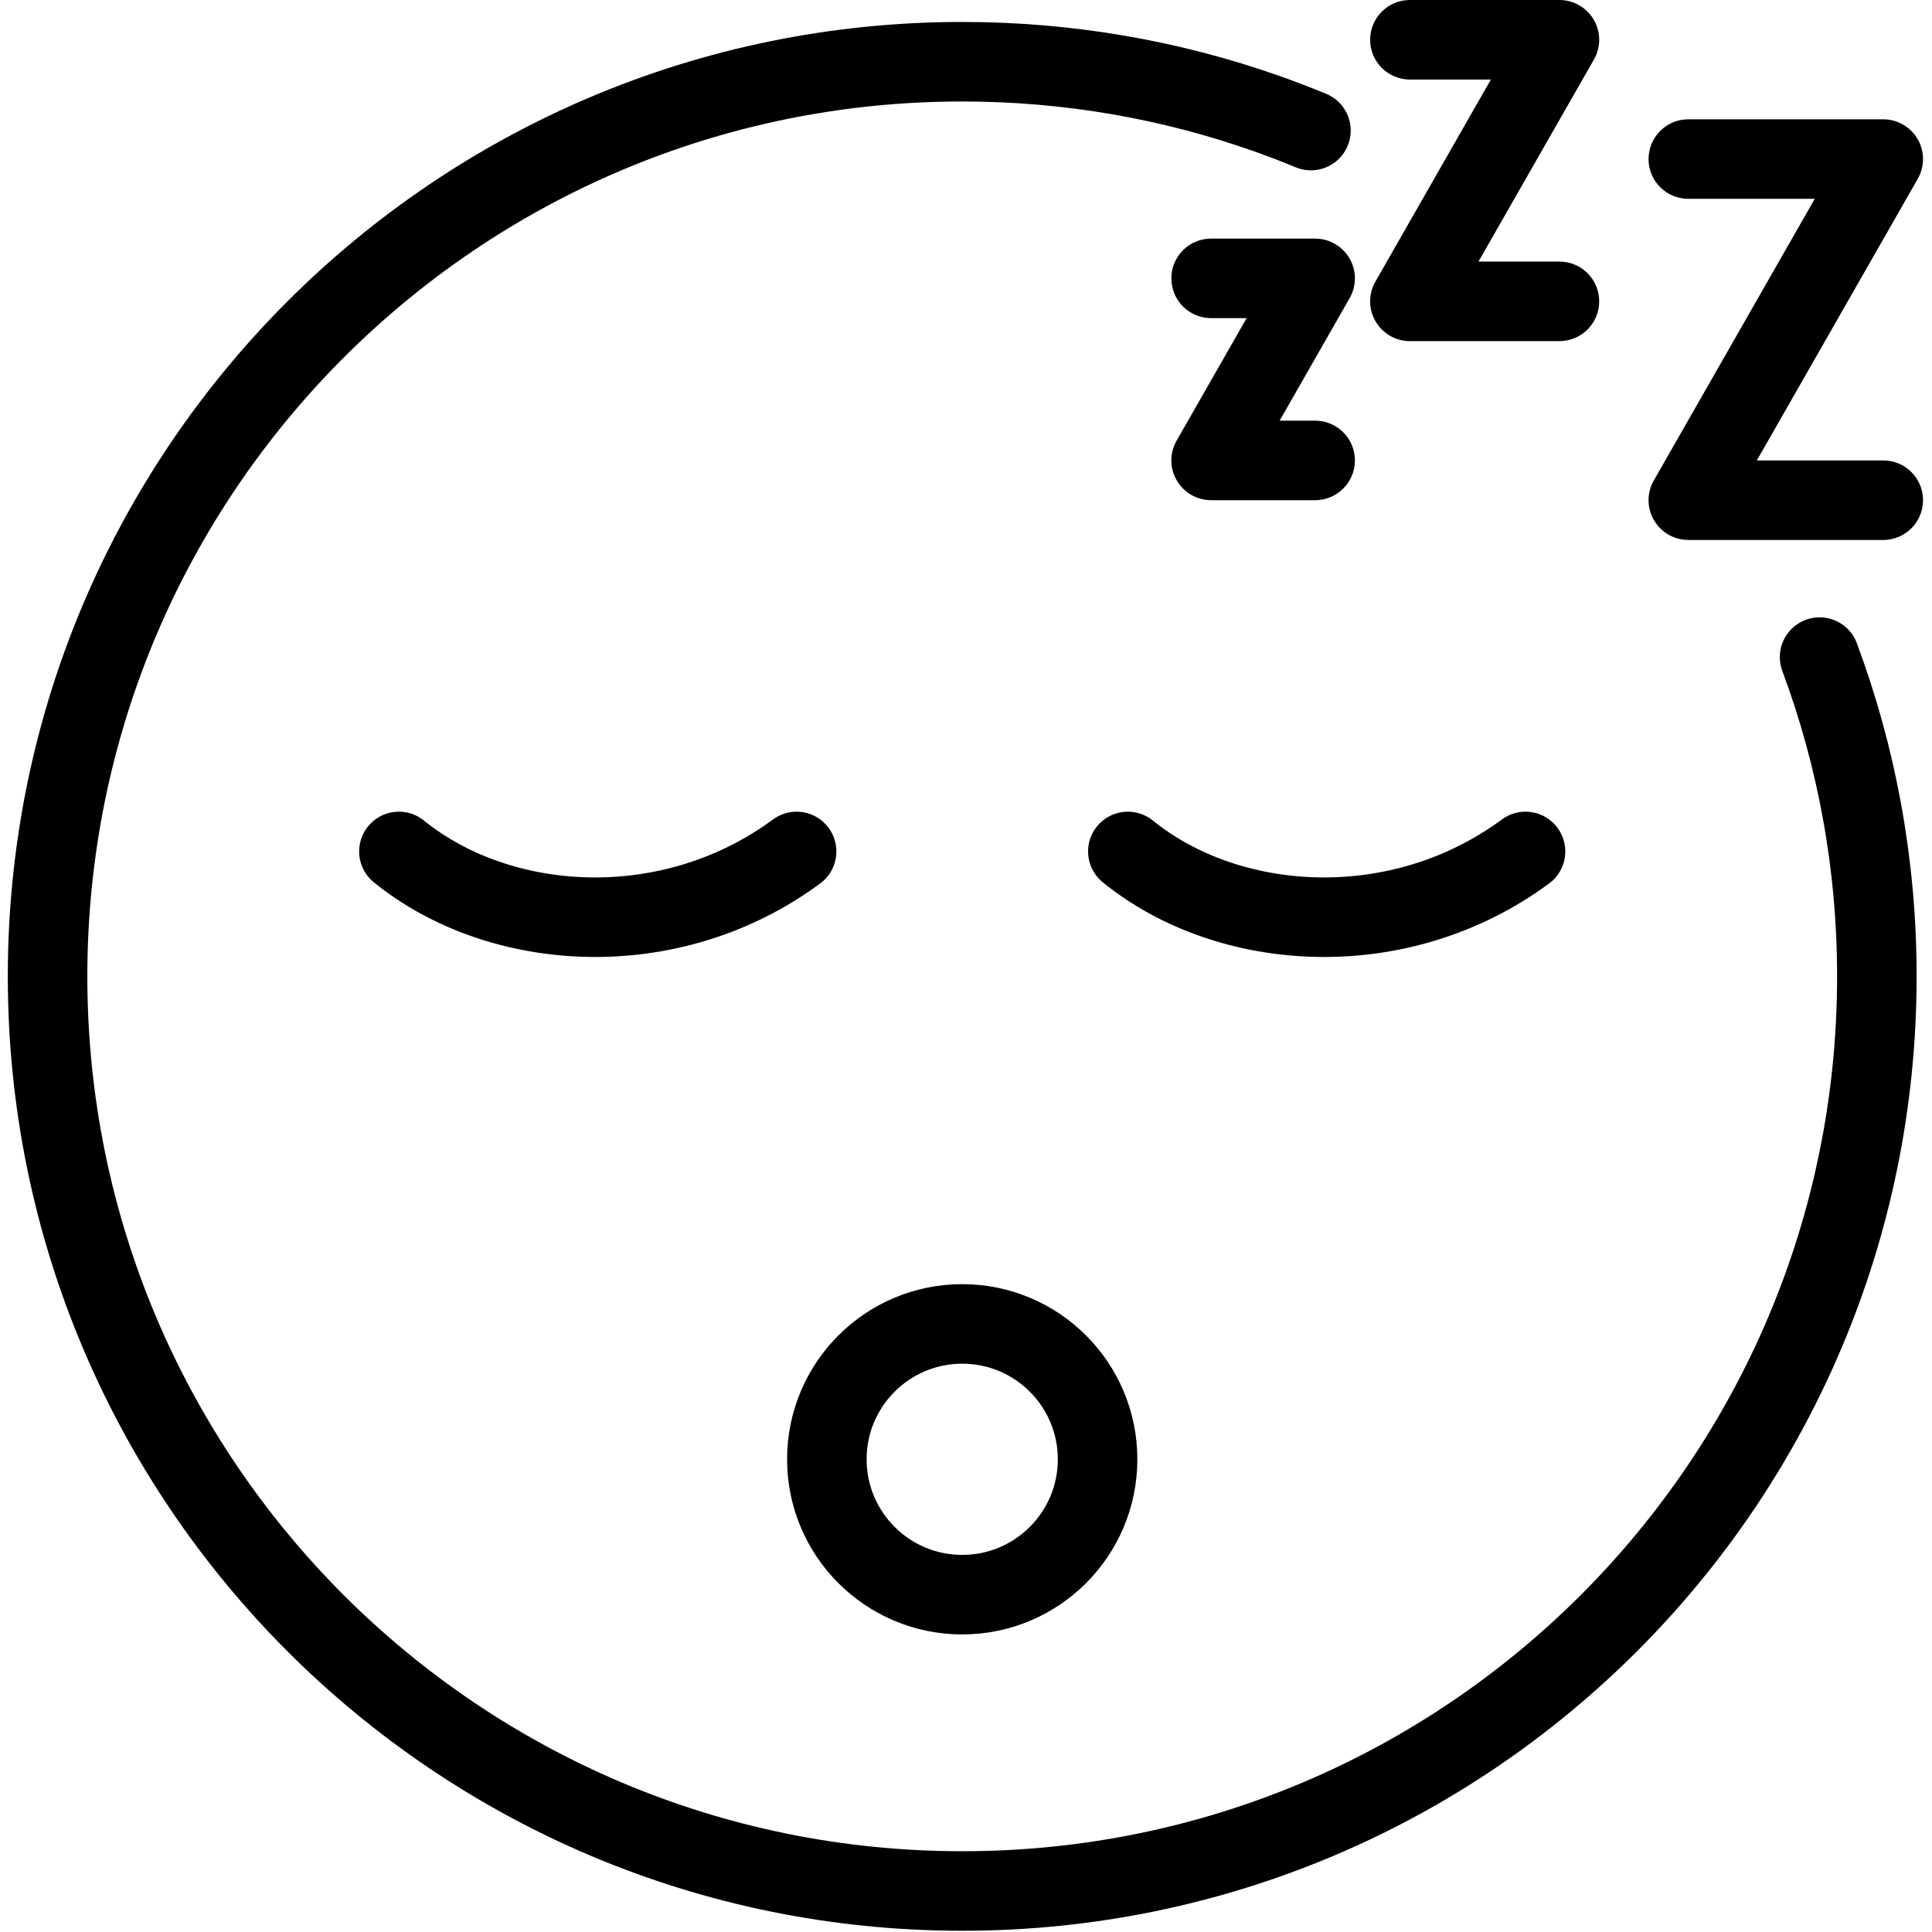 <svg xmlns="http://www.w3.org/2000/svg" width="24" height="24" viewBox="0 0 24 24"> <g transform="translate(0.097 0.0) scale(0.494)">
  
  <g
     id="line"
     transform="translate(-12,-11.448)">
    <path
       fill="none"
       stroke="#000"
       stroke-linecap="round"
       stroke-linejoin="round"
       stroke-miterlimit="10"
       stroke-width="2"
       d="M 44.769,14.731 C 44.401,14.579 44.029,14.436 43.652,14.303 41.258,13.459 38.683,13 36,13 23.297,13 13,23.297 13,36 13,48.702 23.297,59 36,59 48.702,59 59,48.702 59,36 59,33.176 58.491,30.472 57.56,27.972"
       id="path2" />
    <circle
       cx="36"
       cy="48.144"
       r="3.404"
       fill="none"
       stroke="#000"
       stroke-linecap="round"
       stroke-linejoin="round"
       stroke-miterlimit="10"
       stroke-width="2"
       id="circle4" />
    <path
       fill="none"
       stroke="#000"
       stroke-linecap="round"
       stroke-linejoin="round"
       stroke-miterlimit="10"
       stroke-width="2"
       d="m 50.165,32.859 c -3.176,2.344 -7.456,2.061 -10,0"
       id="path6" />
    <path
       fill="none"
       stroke="#000"
       stroke-linecap="round"
       stroke-linejoin="round"
       stroke-miterlimit="10"
       stroke-width="2"
       d="m 31.835,32.859 c -3.176,2.344 -7.456,2.061 -10,0"
       id="path8" />
    <path
       d="m 44.875,24.026 h -2.616 c -0.356,0 -0.685,-0.19 -0.865,-0.498 -0.179,-0.309 -0.18,-0.689 -0.003,-0.998 l 1.761,-3.082 h -0.893 c -0.553,0 -1,-0.448 -1,-1 0,-0.552 0.447,-1 1,-1 h 2.616 c 0.356,0 0.685,0.19 0.865,0.498 0.179,0.309 0.18,0.689 0.003,0.998 l -1.761,3.082 h 0.893 c 0.553,0 1,0.448 1,1 0,0.552 -0.447,1 -1,1 z"
       id="path10" />
    <path
       d="m 51.018,20.026 h -3.76 c -0.356,0 -0.685,-0.19 -0.865,-0.498 -0.179,-0.309 -0.18,-0.689 -0.003,-0.998 l 2.904,-5.082 h -2.036 c -0.553,0 -1,-0.448 -1,-1 0,-0.552 0.447,-1 1,-1 h 3.76 c 0.356,0 0.685,0.19 0.865,0.498 0.179,0.309 0.18,0.689 0.003,0.998 l -2.904,5.082 h 2.036 c 0.553,0 1,0.448 1,1 0,0.552 -0.447,1 -1,1 z"
       id="path12" />
    <path
       d="m 59.161,25.026 h -4.902 c -0.356,0 -0.685,-0.19 -0.865,-0.498 -0.179,-0.309 -0.18,-0.689 -0.003,-0.998 l 4.047,-7.082 h -3.179 c -0.553,0 -1,-0.448 -1,-1 0,-0.552 0.447,-1 1,-1 h 4.902 c 0.356,0 0.685,0.19 0.865,0.498 0.179,0.309 0.18,0.689 0.003,0.998 l -4.047,7.082 h 3.179 c 0.553,0 1,0.448 1,1 0,0.552 -0.447,1 -1,1 z"
       id="path14" />
  </g>
</g></svg>